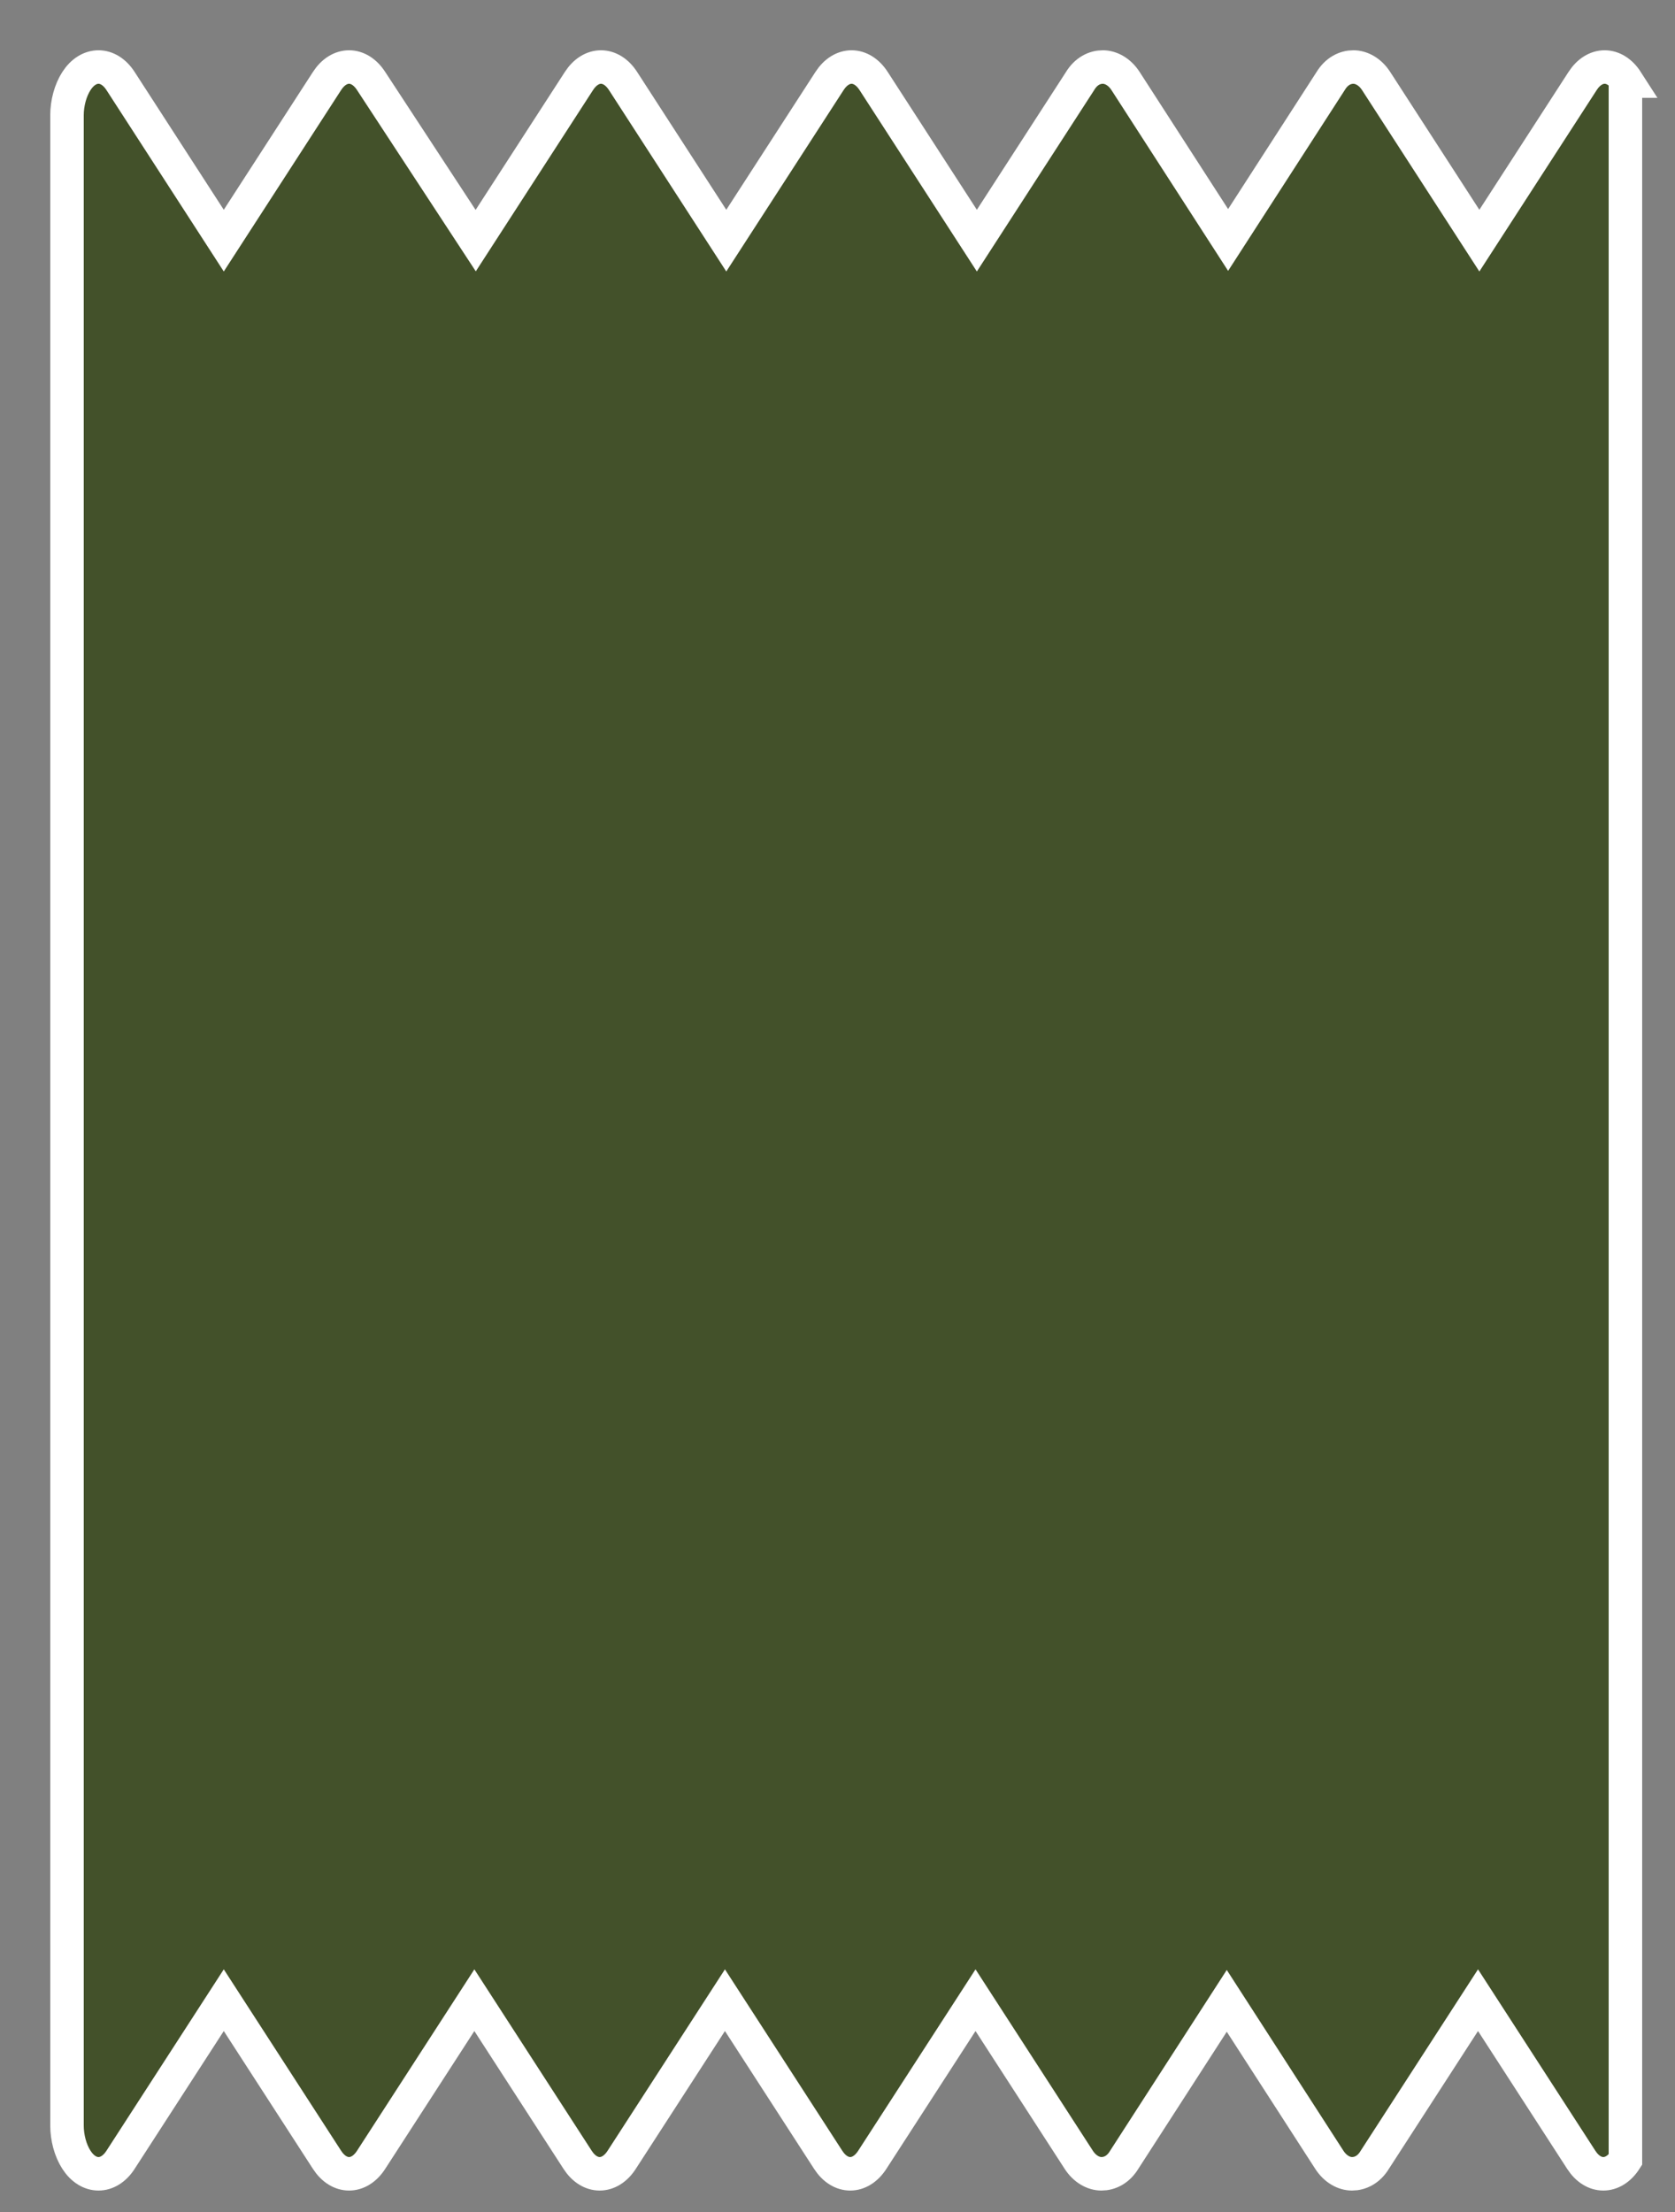 <svg width="25" height="33" viewBox="0 0 25 33" fill="none" xmlns="http://www.w3.org/2000/svg">
<rect x="0" y="0" width="25" height="33" fill="#808080" stroke="none"/>
<path d="M24.28 1.21C24.1 0.93 23.8 0.93 23.62 1.21L22.08 3.59L20.54 1.21C20.45 1.07 20.32 1 20.2 1C20.08 1 19.95 1.06 19.86 1.21L18.33 3.58L16.8 1.21C16.71 1.07 16.58 1 16.46 1C16.34 1 16.21 1.06 16.12 1.21L14.58 3.59L13.04 1.21C12.86 0.93 12.56 0.93 12.38 1.21L10.84 3.59L9.3 1.21C9.12 0.93 8.82 0.93 8.64 1.21L7.1 3.59L5.54 1.21C5.36 0.93 5.06 0.93 4.88 1.21L3.34 3.59L1.8 1.21C1.62 0.93 1.32 0.93 1.14 1.21C1.05 1.35 1 1.54 1 1.72V31.71C1 31.89 1.05 32.08 1.14 32.22C1.32 32.5 1.62 32.5 1.8 32.22L3.34 29.84L4.88 32.22C5.06 32.5 5.36 32.5 5.54 32.22L7.08 29.84L8.62 32.22C8.8 32.5 9.1 32.5 9.28 32.22L10.82 29.84L12.36 32.22C12.54 32.5 12.84 32.5 13.02 32.22L14.56 29.84L16.1 32.22C16.19 32.36 16.32 32.43 16.44 32.43C16.56 32.43 16.69 32.37 16.78 32.22L18.31 29.85L19.84 32.22C19.93 32.36 20.06 32.43 20.18 32.43C20.3 32.43 20.43 32.37 20.52 32.22L22.06 29.84L23.6 32.22C23.78 32.5 24.08 32.5 24.26 32.22V1.21H24.28Z" fill="#43512A" stroke="white" stroke-width="0.5" stroke-miterlimit="10"/>
</svg>
